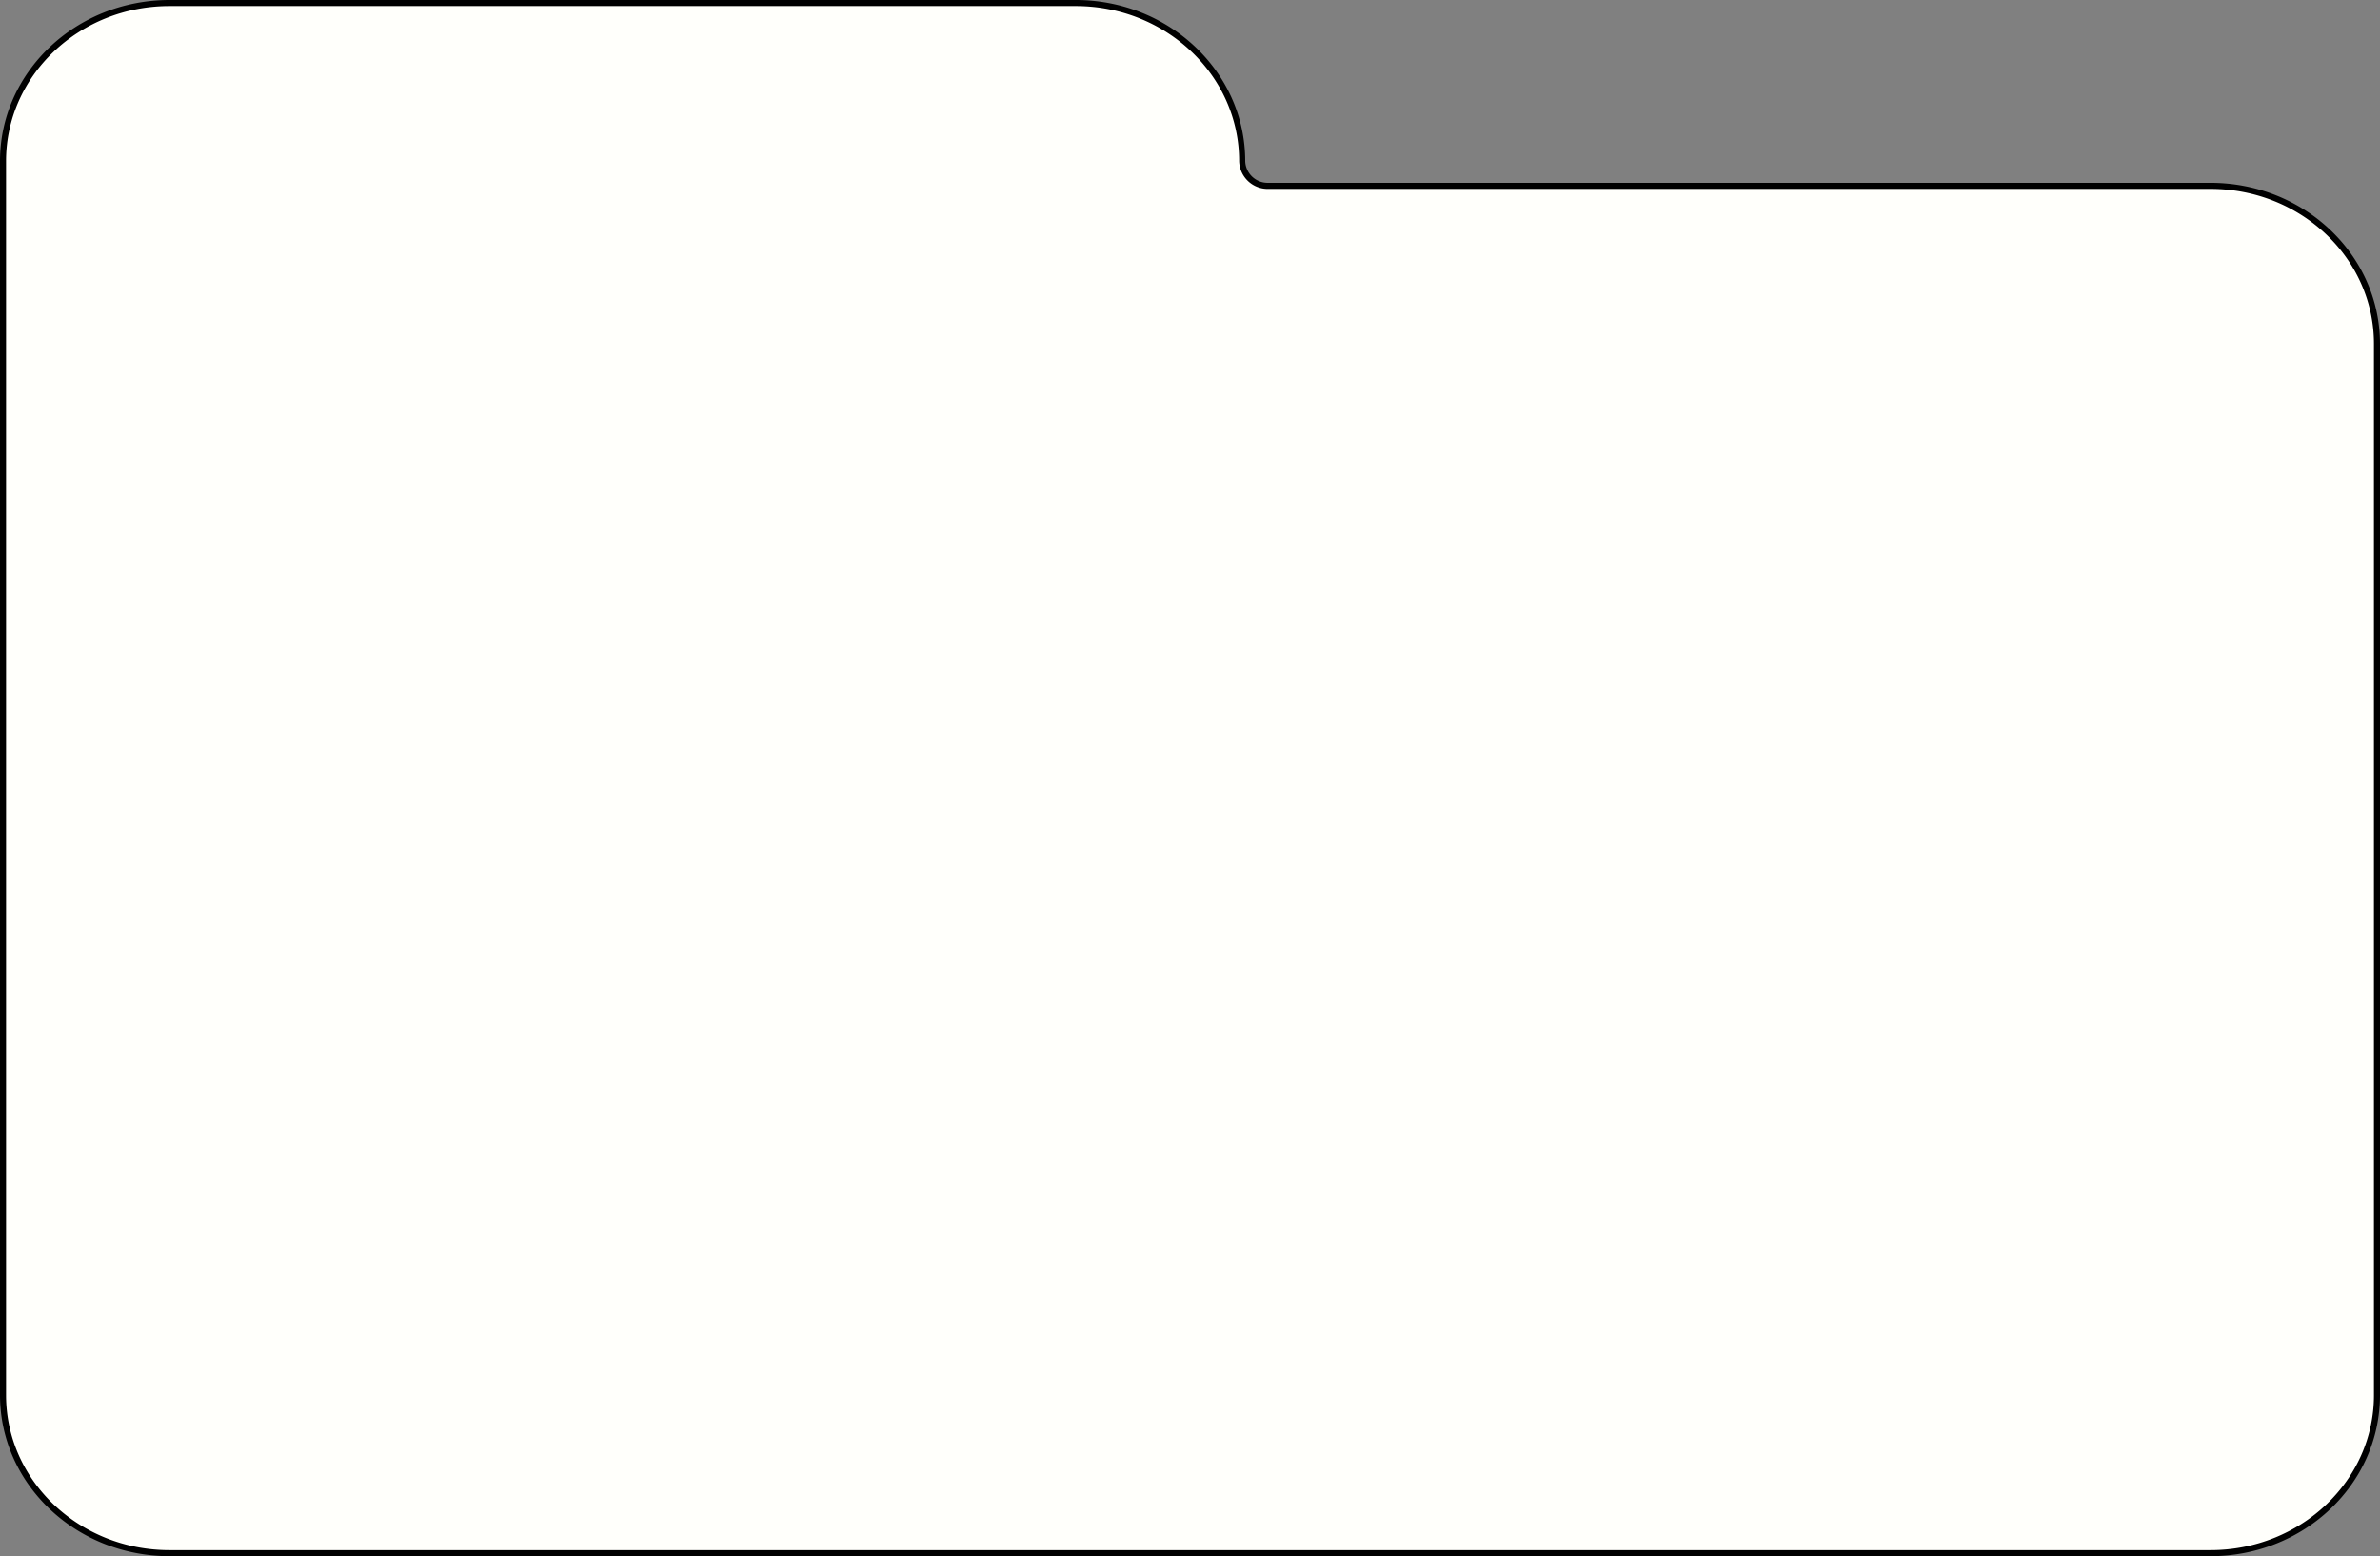 <svg xmlns="http://www.w3.org/2000/svg" width="393.309" height="257.098" viewBox="0 0 393.309 257.098">
  <rect x="0" y="0" width="393.309" height="257.098" fill="#808080" stroke="none"/>
  <path id="패스_55" data-name="패스 55" d="M761.417,518.925h-155.7a4.21,4.21,0,0,1-4.315-4.094h0c0-14.422-12.32-26.11-27.516-26.11H424.14c-15.2,0-27.516,11.688-27.516,26.11V718.708c0,14.42,12.32,26.11,27.516,26.11H761.417c15.2,0,27.516-11.69,27.516-26.11V545.035C788.933,530.613,776.616,518.925,761.417,518.925Z" transform="translate(-396.124 -488.221)" fill="#fffffb" stroke="#000" stroke-linecap="round" stroke-miterlimit="10" stroke-width="1"/>
</svg>
